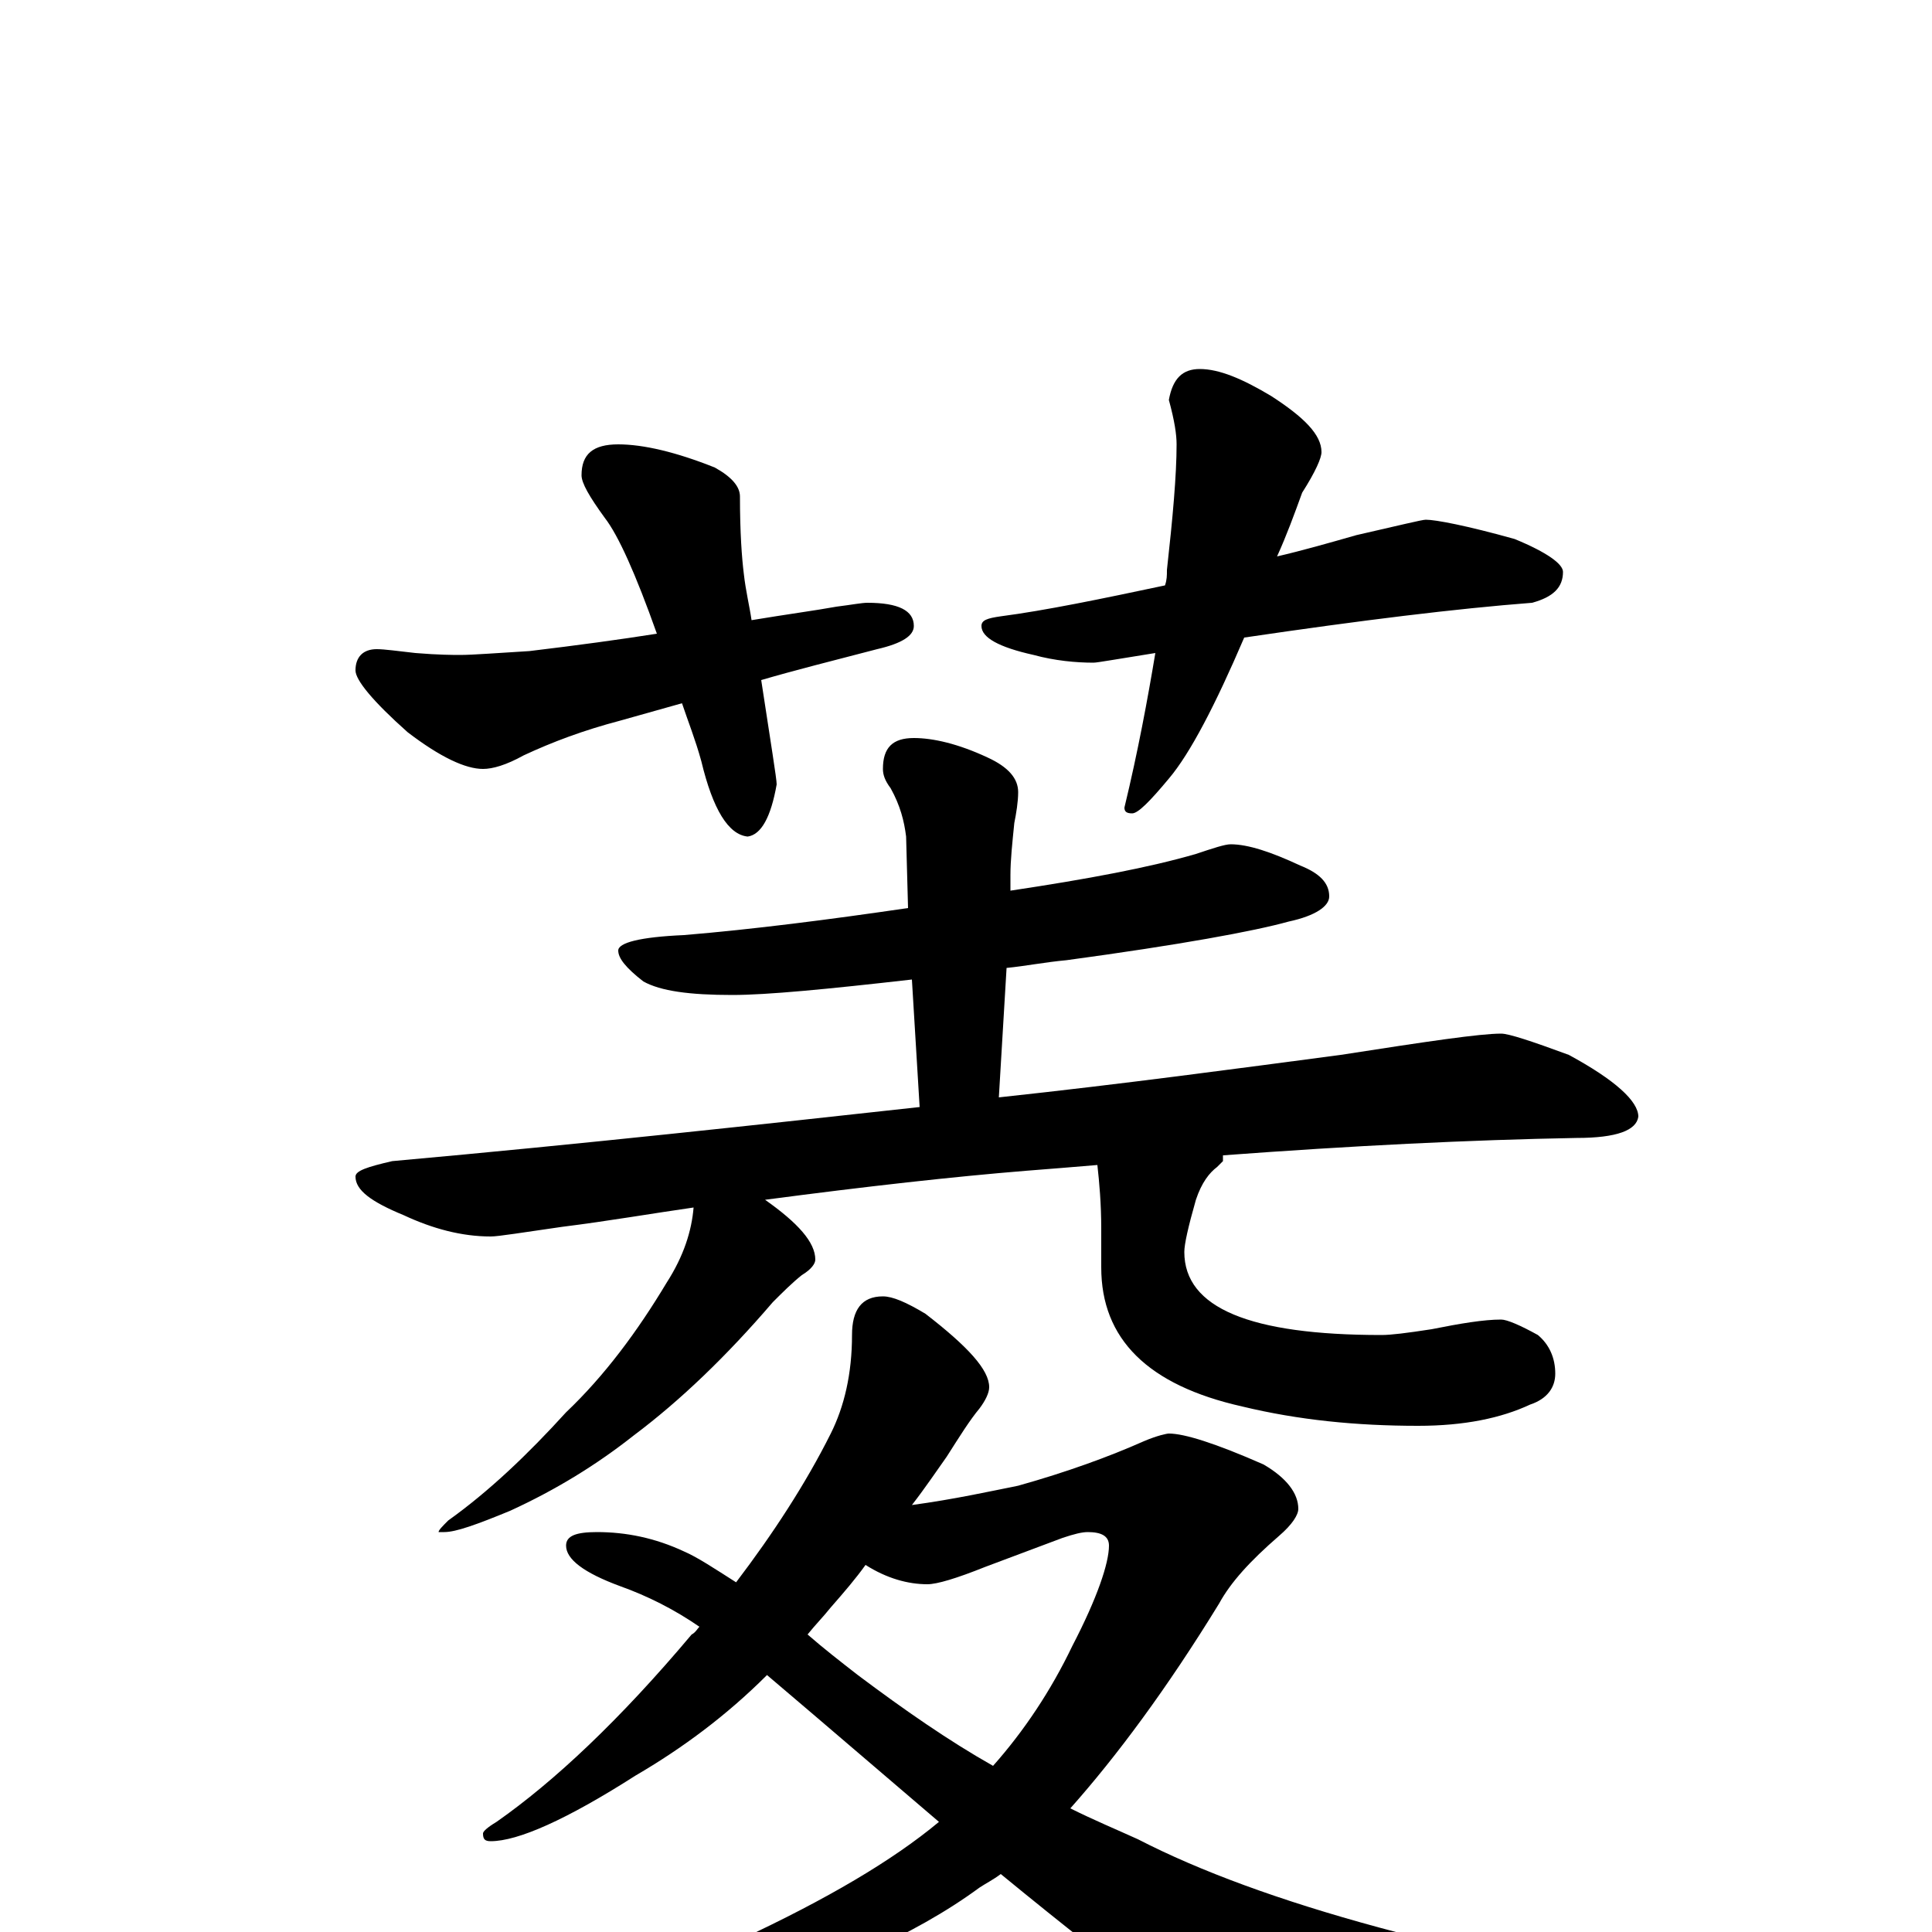 <?xml version="1.0" encoding="utf-8" ?>
<!DOCTYPE svg PUBLIC "-//W3C//DTD SVG 1.1//EN" "http://www.w3.org/Graphics/SVG/1.1/DTD/svg11.dtd">
<svg version="1.1" id="Layer_1" xmlns="http://www.w3.org/2000/svg" xmlns:xlink="http://www.w3.org/1999/xlink" x="0px" y="145px" width="1000px" height="1000px" viewBox="0 0 1000 1000" enable-background="new 0 0 1000 1000" xml:space="preserve">
<g id="Layer_1">
<path id="glyph" transform="matrix(1 0 0 -1 0 1000)" d="M320,770C333,770 350,766 370,758C379,753 383,748 383,743C383,724 384,711 385,703C386,694 388,686 389,679C407,682 422,684 433,686C441,687 446,688 449,688C465,688 473,684 473,676C473,671 467,667 454,664C431,658 411,653 394,648C399,615 402,597 402,594C399,577 394,568 387,567C377,568 369,581 363,606C360,617 356,627 353,636l-32,-9C302,622 286,616 271,609C262,604 255,602 250,602C241,602 228,608 211,621C193,637 184,648 184,653C184,660 188,664 195,664C199,664 206,663 215,662C227,661 235,661 238,661C245,661 257,662 274,663C299,666 321,669 340,672C329,703 320,723 313,732C305,743 301,750 301,754C301,765 307,770 320,770M621,809C631,809 643,804 658,795C675,784 684,775 684,766C684,763 681,756 674,745C670,734 666,723 661,712C674,715 688,719 702,723C724,728 736,731 738,731C743,731 759,728 784,721C801,714 809,708 809,704C809,696 804,691 793,688C754,685 705,679 644,670C629,635 616,610 605,597C595,585 589,579 586,579C583,579 582,580 582,582C589,611 594,638 598,662C579,659 568,657 566,657C557,657 546,658 535,661C517,665 508,670 508,676C508,679 511,680 518,681C541,684 570,690 603,697C604,700 604,702 604,705C607,732 609,754 609,770C609,775 608,782 605,793C607,804 612,809 621,809M637,563C646,563 658,559 673,552C683,548 688,543 688,536C688,531 681,526 667,523C649,518 611,511 552,503C541,502 531,500 521,499l-4,-67C582,439 641,447 694,454C739,461 766,465 777,465C781,465 793,461 812,454C836,441 848,430 848,422C847,415 837,411 816,411C761,410 700,407 633,402C633,401 633,400 633,399C632,398 631,397 630,396C626,393 622,388 619,379C615,365 613,356 613,352C613,323 647,309 715,309C720,309 728,310 741,312C756,315 768,317 777,317C780,317 787,314 796,309C802,304 805,297 805,289C805,282 801,276 792,273C777,266 758,262 734,262C702,262 672,265 643,272C594,283 570,307 570,344l0,20C570,377 569,388 568,397C556,396 544,395 531,394C494,391 449,386 396,379C413,367 422,357 422,348C422,346 420,343 415,340C410,336 405,331 400,326C376,298 352,275 328,257C309,242 288,229 264,218C247,211 236,207 230,207l-3,0C227,208 229,210 232,213C253,228 273,247 293,269C313,288 330,311 345,336C354,350 358,363 359,375C338,372 315,368 291,365C270,362 258,360 254,360C239,360 224,364 209,371C192,378 184,384 184,391C184,394 190,396 203,399C303,408 394,418 476,427l-4,66C428,488 397,485 379,485C357,485 342,487 333,492C324,499 320,504 320,508C320,512 331,515 354,516C390,519 429,524 470,530l-1,37C468,575 466,583 461,592C458,596 457,599 457,602C457,613 462,618 473,618C483,618 496,615 511,608C522,603 527,597 527,590C527,585 526,579 525,574C524,564 523,555 523,547l0,-8C563,545 595,551 619,558C628,561 634,563 637,563M457,329C462,329 469,326 479,320C501,303 512,291 512,282C512,279 510,275 507,271C502,265 497,257 490,246C485,239 479,230 472,221C494,224 512,228 527,231C552,238 574,246 592,254C599,257 604,258 605,258C613,258 629,253 654,242C666,235 672,227 672,219C672,216 669,211 662,205C647,192 637,181 631,170C604,126 578,91 554,64C566,58 578,53 589,48C653,15 755,-13 896,-35C911,-37 918,-41 918,-46C918,-49 911,-53 897,-56C821,-71 759,-78 710,-78C684,-78 663,-74 647,-65C628,-56 585,-25 518,30C514,27 510,25 507,23C473,-2 427,-22 369,-39C319,-54 279,-62 250,-62C232,-62 223,-59 223,-54C223,-53 227,-51 234,-50C289,-38 339,-23 383,-4C428,17 462,37 486,57C459,80 430,105 397,133C376,112 353,95 329,81C293,58 268,47 254,47C251,47 250,48 250,51C250,52 252,54 257,57C287,78 321,110 358,154C360,155 361,157 362,158C349,167 335,174 321,179C302,186 293,193 293,200C293,205 298,207 309,207C324,207 339,204 354,197C361,194 370,188 381,181C400,206 417,232 430,258C437,272 441,289 441,309C441,322 446,329 457,329M418,154C426,147 435,140 444,133C468,115 491,99 514,86C530,104 544,125 555,148C568,173 574,191 574,200C574,205 570,207 563,207C560,207 556,206 550,204l-40,-15C495,183 485,180 480,180C470,180 459,183 448,190C443,183 437,176 430,168C426,163 422,159 418,154z"/>
</g>
</svg>
